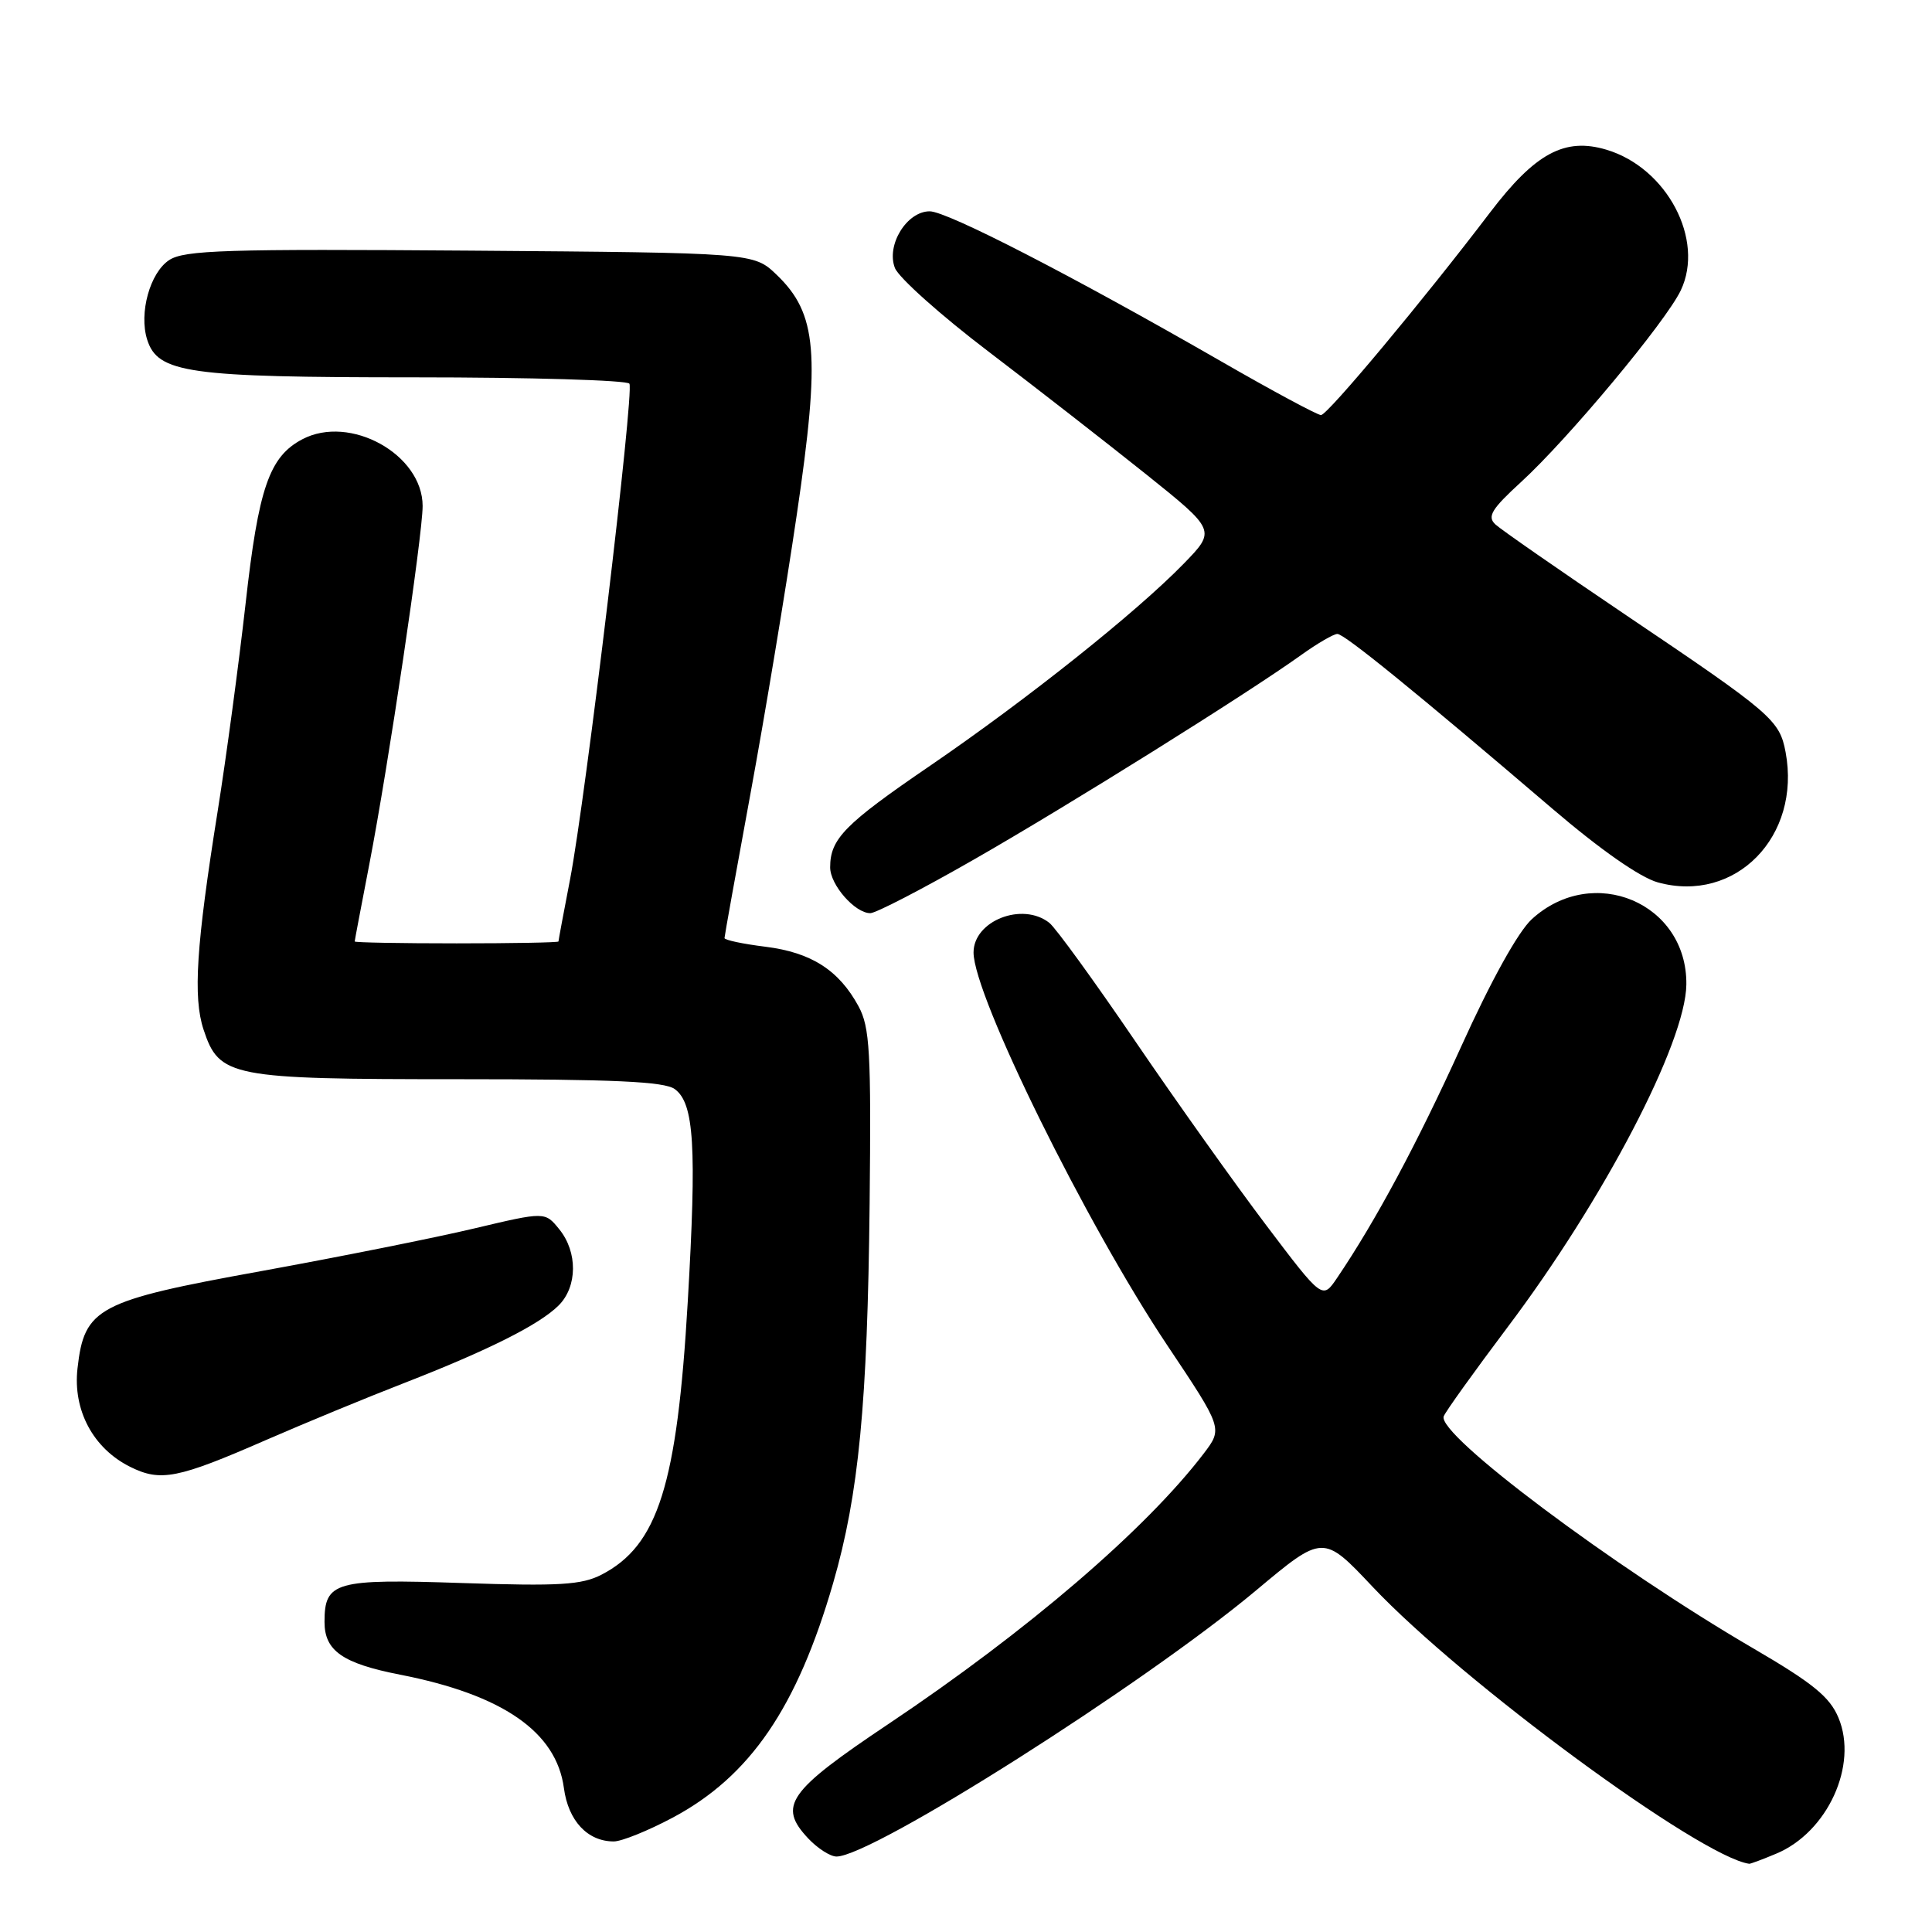 <?xml version="1.0" encoding="UTF-8" standalone="no"?>
<!DOCTYPE svg PUBLIC "-//W3C//DTD SVG 1.1//EN" "http://www.w3.org/Graphics/SVG/1.1/DTD/svg11.dtd" >
<svg xmlns="http://www.w3.org/2000/svg" xmlns:xlink="http://www.w3.org/1999/xlink" version="1.1" viewBox="0 0 256 256">
 <g >
 <path fill="currentColor"
d=" M 235.36 245.62 C 242.16 242.78 246.23 233.89 243.61 227.62 C 242.46 224.85 240.22 223.03 232.34 218.43 C 213.75 207.59 190.37 190.06 191.30 187.67 C 191.55 187.02 195.34 181.75 199.71 175.93 C 212.50 158.97 223.36 138.15 223.45 130.46 C 223.58 119.65 211.08 114.37 202.97 121.80 C 201.16 123.46 197.56 129.95 193.62 138.66 C 187.77 151.55 182.28 161.79 177.16 169.35 C 175.23 172.20 175.23 172.20 167.78 162.35 C 163.68 156.93 155.88 145.97 150.45 138.00 C 145.02 130.03 139.89 122.95 139.04 122.28 C 135.48 119.47 129.00 122.00 129.00 126.21 C 129.00 131.92 143.90 162.13 154.63 178.20 C 162.03 189.27 162.03 189.27 159.50 192.60 C 151.82 202.66 136.14 216.11 117.75 228.42 C 104.38 237.37 103.04 239.28 107.09 243.60 C 108.33 244.92 110.02 246.00 110.84 246.00 C 115.58 246.00 151.54 223.19 166.41 210.76 C 175.32 203.30 175.32 203.30 181.88 210.26 C 193.81 222.90 225.30 246.06 231.78 246.96 C 231.94 246.98 233.55 246.38 235.36 245.62 Z  M 89.13 240.85 C 99.39 235.38 105.61 226.29 110.40 209.75 C 113.79 198.04 114.95 186.02 115.23 159.50 C 115.44 139.36 115.26 136.11 113.76 133.34 C 111.16 128.55 107.50 126.21 101.45 125.45 C 98.45 125.08 96.00 124.56 96.00 124.30 C 96.00 124.05 97.55 115.44 99.44 105.17 C 101.33 94.90 104.10 78.26 105.58 68.18 C 108.73 46.84 108.28 41.56 102.90 36.40 C 99.87 33.50 99.87 33.50 62.31 33.21 C 29.98 32.97 24.43 33.14 22.42 34.46 C 19.87 36.13 18.39 41.49 19.50 45.00 C 20.91 49.44 24.90 50.00 54.91 50.00 C 70.29 50.00 83.12 50.38 83.40 50.84 C 84.06 51.90 77.61 105.73 75.54 116.50 C 74.69 120.90 74.00 124.61 74.00 124.75 C 74.00 124.89 67.92 125.00 60.50 125.00 C 53.08 125.00 47.00 124.89 47.00 124.75 C 47.00 124.61 47.88 120.00 48.94 114.50 C 51.45 101.54 56.00 70.93 56.00 67.05 C 56.00 60.21 46.38 54.87 40.05 58.21 C 35.68 60.52 34.25 64.66 32.54 80.00 C 31.64 87.97 29.98 100.35 28.84 107.50 C 26.00 125.27 25.56 132.14 26.97 136.42 C 29.05 142.72 30.48 143.00 60.76 143.00 C 81.33 143.00 88.04 143.31 89.41 144.31 C 91.98 146.19 92.33 151.89 91.13 172.50 C 89.72 196.76 87.19 204.78 79.71 208.65 C 77.07 210.01 74.13 210.19 61.24 209.76 C 44.37 209.19 43.00 209.58 43.00 214.92 C 43.00 218.74 45.40 220.41 53.00 221.90 C 66.61 224.56 73.72 229.48 74.72 236.93 C 75.30 241.27 77.85 244.00 81.33 244.00 C 82.37 244.00 85.88 242.58 89.13 240.85 Z  M 35.27 190.80 C 40.35 188.59 48.55 185.20 53.50 183.28 C 64.70 178.92 71.48 175.52 74.03 172.97 C 76.52 170.48 76.56 165.91 74.11 162.89 C 72.22 160.55 72.22 160.55 62.86 162.77 C 57.71 164.00 44.99 166.54 34.60 168.43 C 12.91 172.36 11.17 173.28 10.27 181.32 C 9.64 186.87 12.35 191.93 17.26 194.37 C 21.29 196.37 23.53 195.93 35.27 190.80 Z  M 129.07 113.88 C 141.63 106.69 165.22 91.95 172.40 86.80 C 174.55 85.26 176.71 84.00 177.21 84.00 C 178.14 84.00 187.59 91.68 205.70 107.16 C 212.05 112.59 217.32 116.27 219.67 116.92 C 229.95 119.76 238.69 110.84 236.60 99.66 C 235.80 95.41 234.78 94.53 215.50 81.54 C 206.70 75.60 198.89 70.18 198.15 69.49 C 197.03 68.45 197.62 67.47 201.56 63.86 C 207.79 58.16 220.74 42.62 222.71 38.48 C 225.91 31.77 220.88 22.24 212.87 19.84 C 207.33 18.18 203.42 20.29 197.42 28.18 C 188.65 39.72 175.90 55.00 175.04 55.00 C 174.57 55.00 168.63 51.81 161.84 47.90 C 142.09 36.54 125.50 28.00 123.19 28.00 C 120.15 28.00 117.40 32.48 118.58 35.51 C 119.09 36.80 124.67 41.79 131.00 46.60 C 137.32 51.41 146.69 58.71 151.82 62.81 C 161.14 70.28 161.14 70.28 156.82 74.72 C 150.52 81.18 136.14 92.64 123.25 101.46 C 111.91 109.20 110.00 111.15 110.00 114.93 C 110.00 117.25 113.29 121.00 115.32 121.00 C 116.05 121.00 122.23 117.80 129.07 113.88 Z "/>
</g>
</svg>